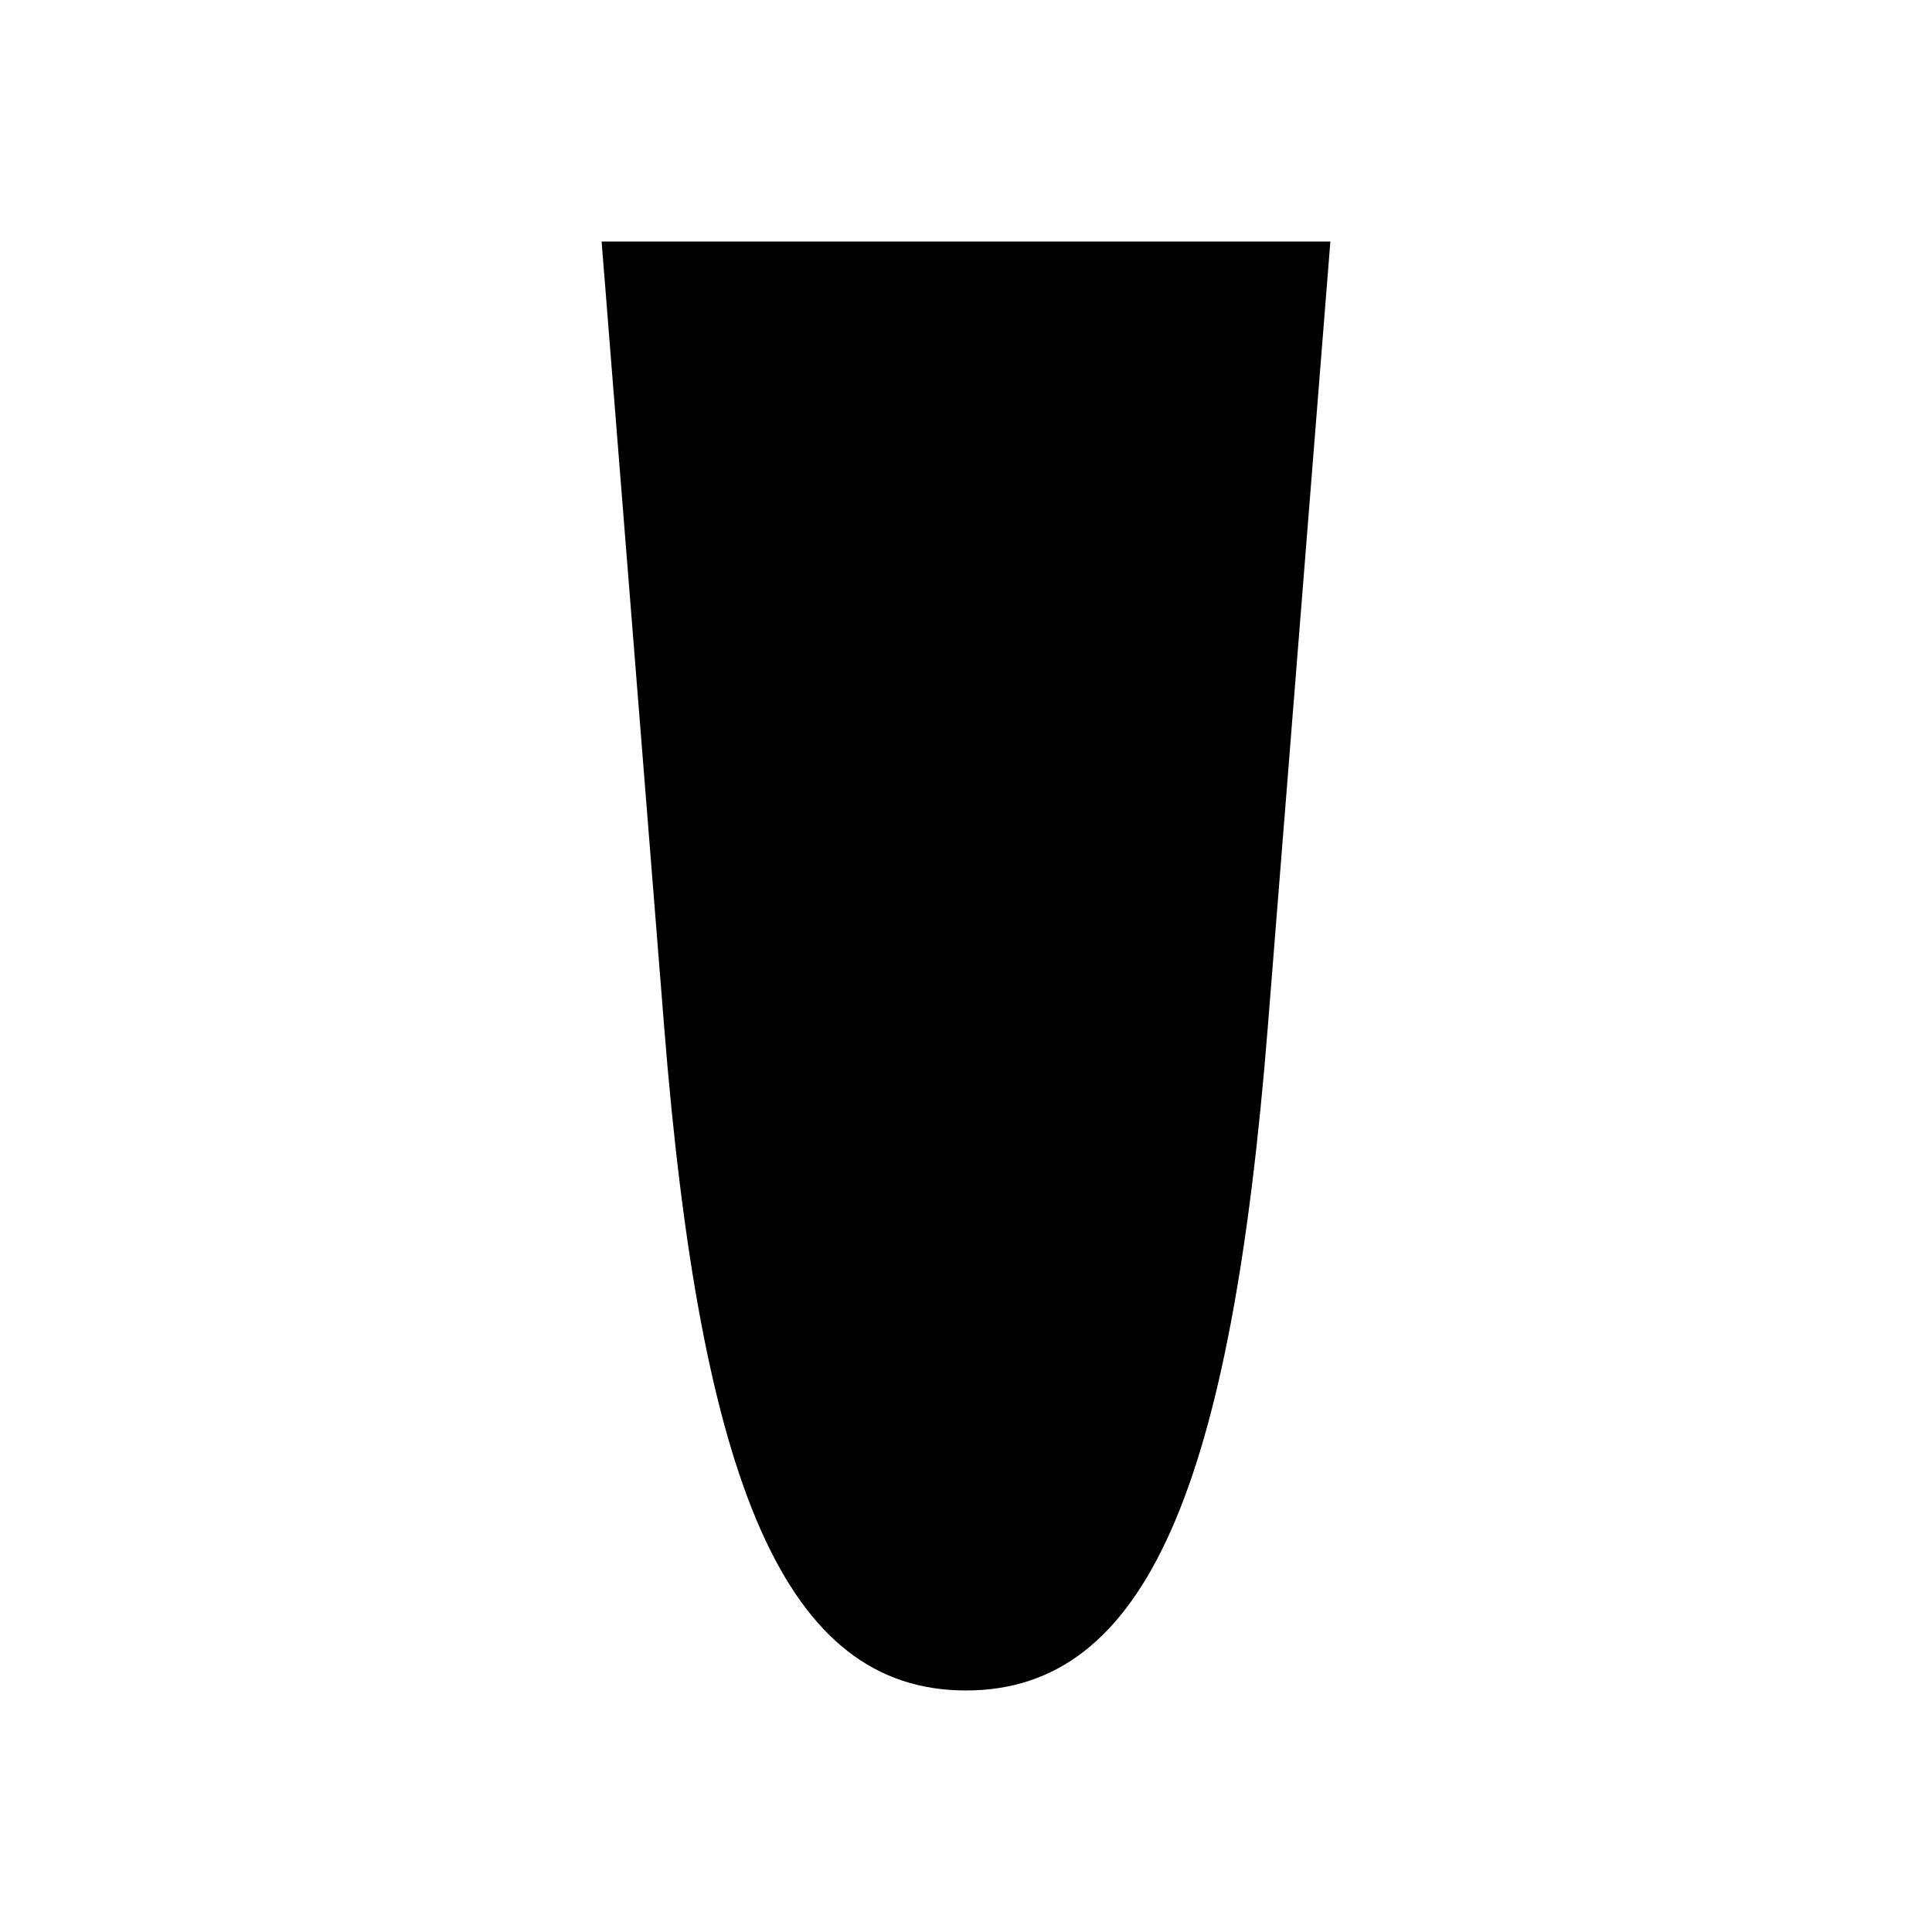 <?xml version="1.0" encoding="UTF-8"?>
<svg xmlns="http://www.w3.org/2000/svg" version="1.1" viewBox="0 0 90.709 90.709">
  <!-- Generator: Adobe Illustrator 29.1.0, SVG Export Plug-In . SVG Version: 2.1.0 Build 142)  -->
  <g id="Grundfläche">
    <rect x="0" width="90.709" height="90.709" fill="none"/>
  </g>
  <g id="Takt_Zeichen__x28_umgewandelt_x29_">
    <path d="M28.246,11.339l2.935,36.85c1.712,21.486,5.669,31.18,14.173,31.18s12.461-9.694,14.173-31.18l2.935-36.85H28.246Z"/>
  </g>
</svg>
